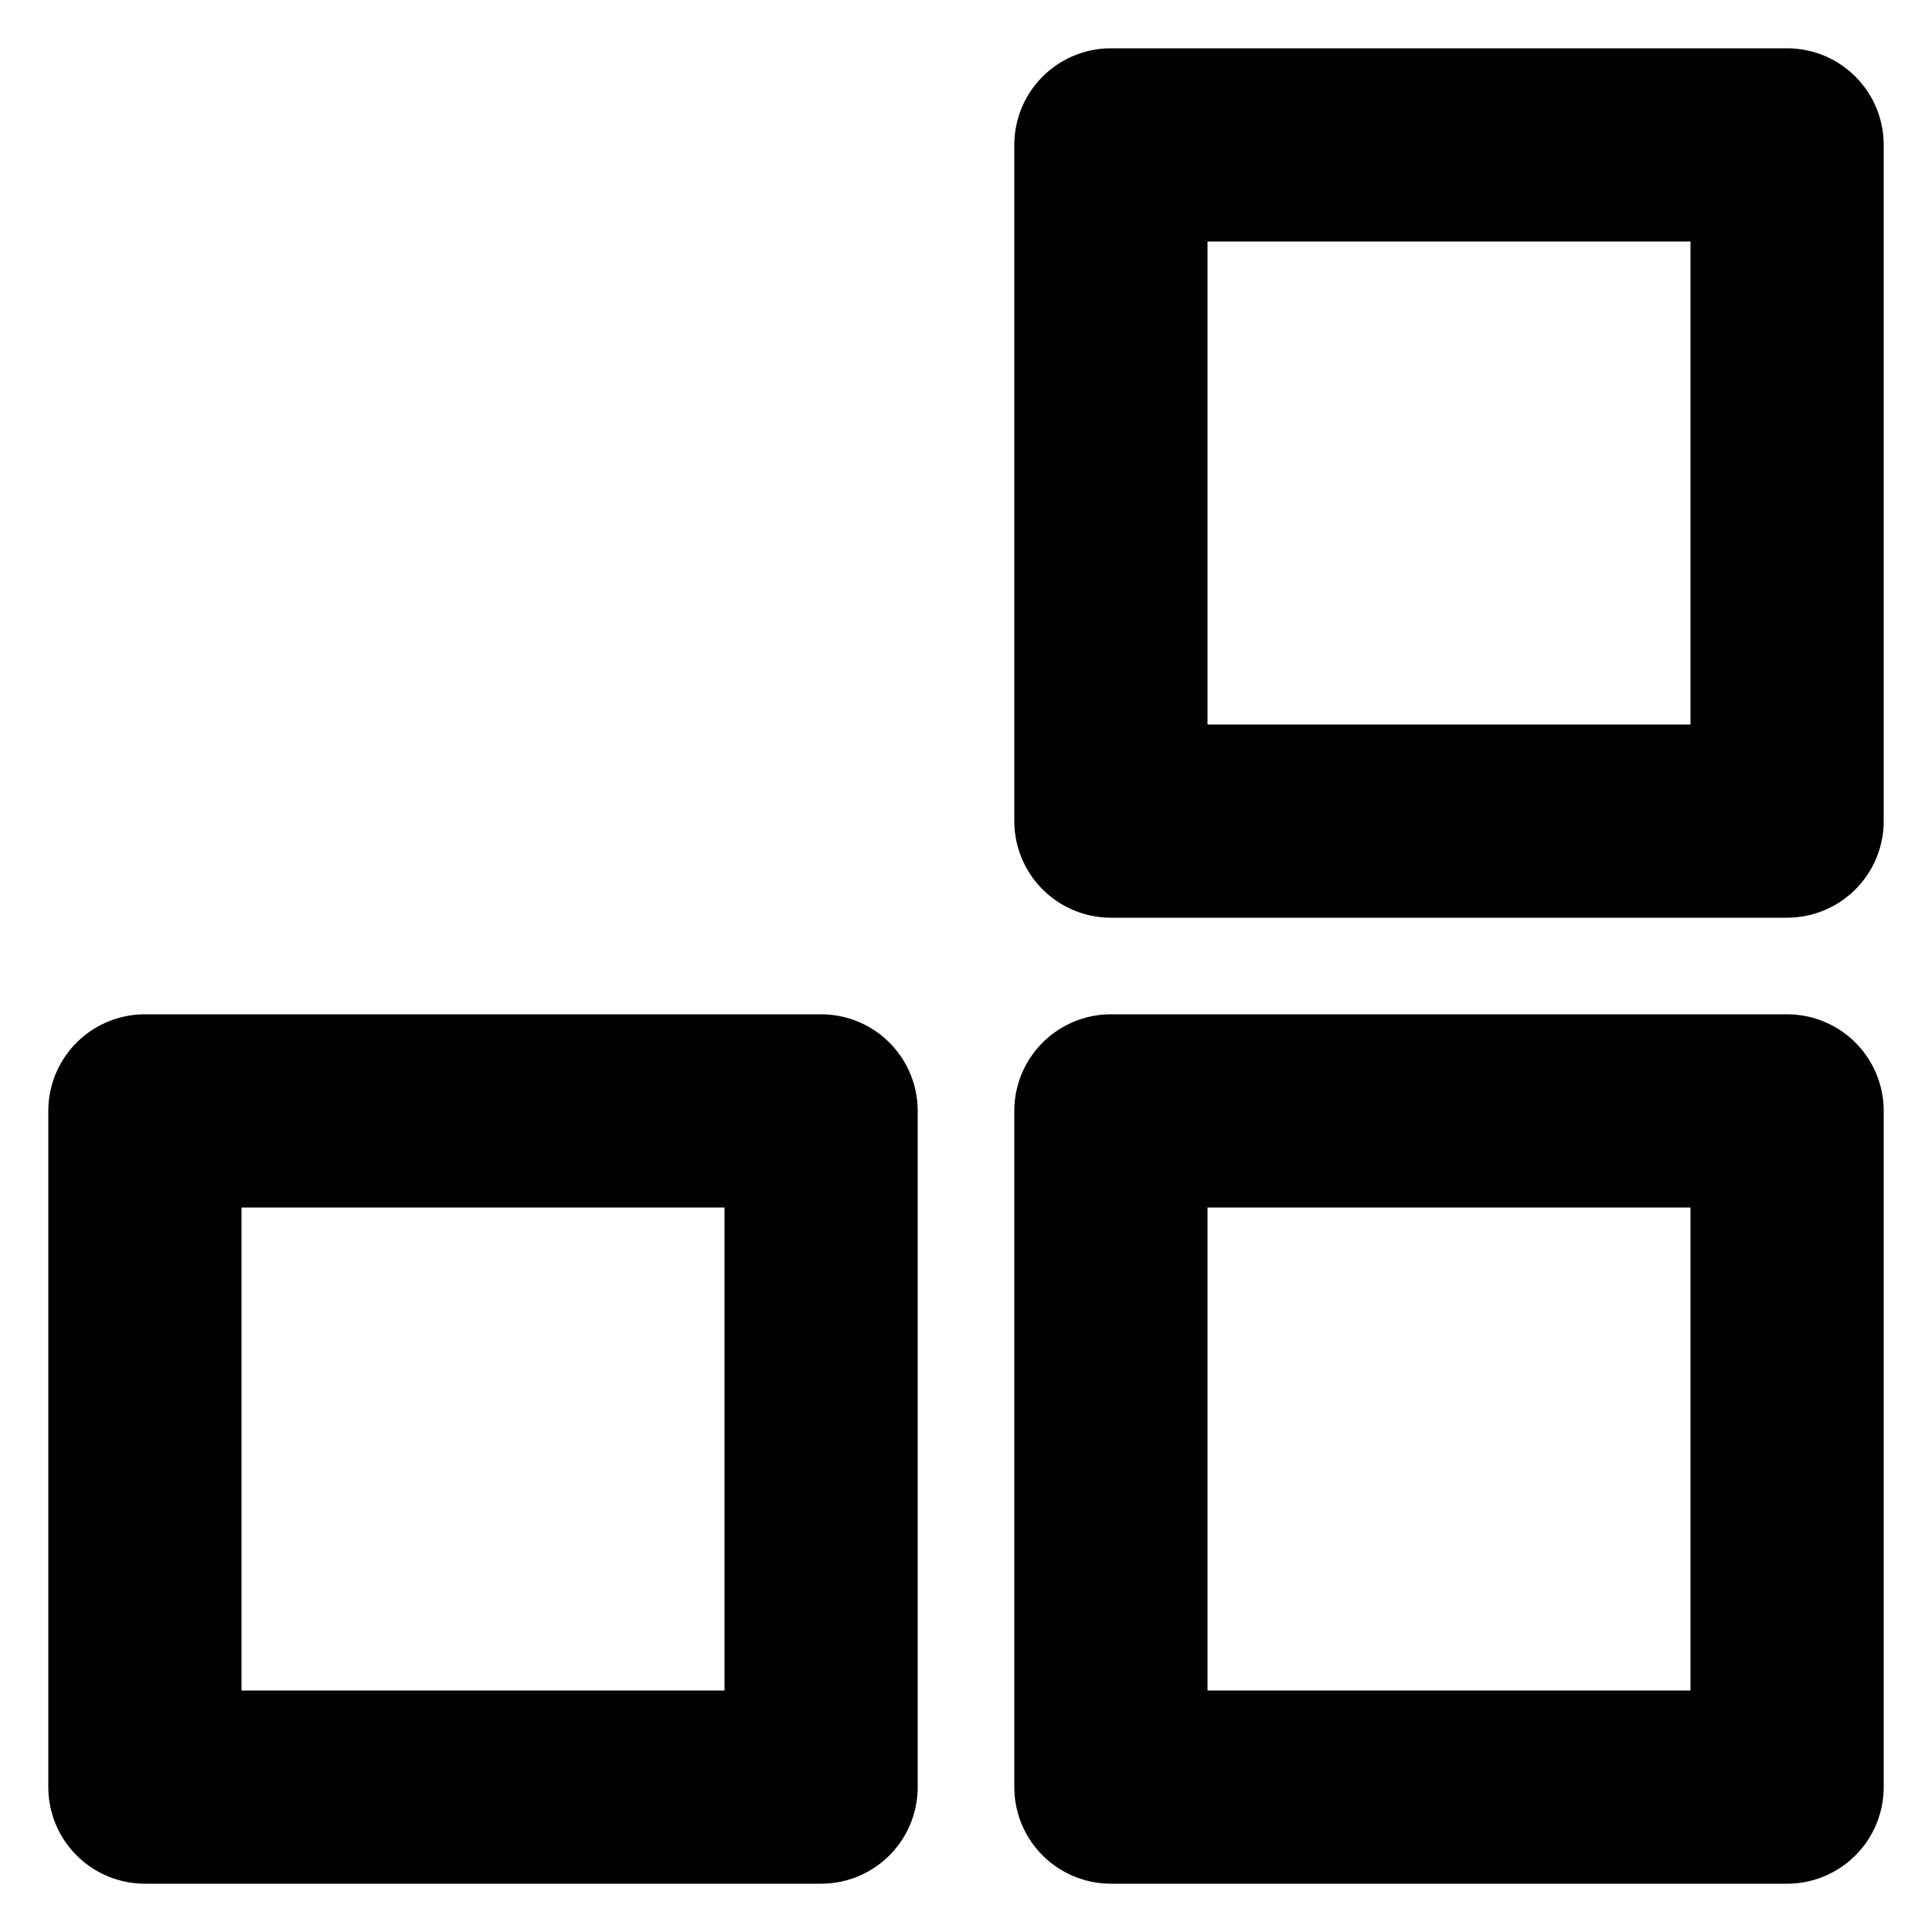 <svg
  xmlns="http://www.w3.org/2000/svg"
  viewBox="-50 -50 100 100"
  fill="none"
  stroke="currentColor"
  stroke-width="10"
  stroke-linejoin="round"
>
  <rect x="7.5" y="-42.5" width="35" height="35" />
  <rect x="7.5" y="7.5" width="35" height="35" />
  <rect x="-42.5" y="7.5" width="35" height="35" />
</svg>
